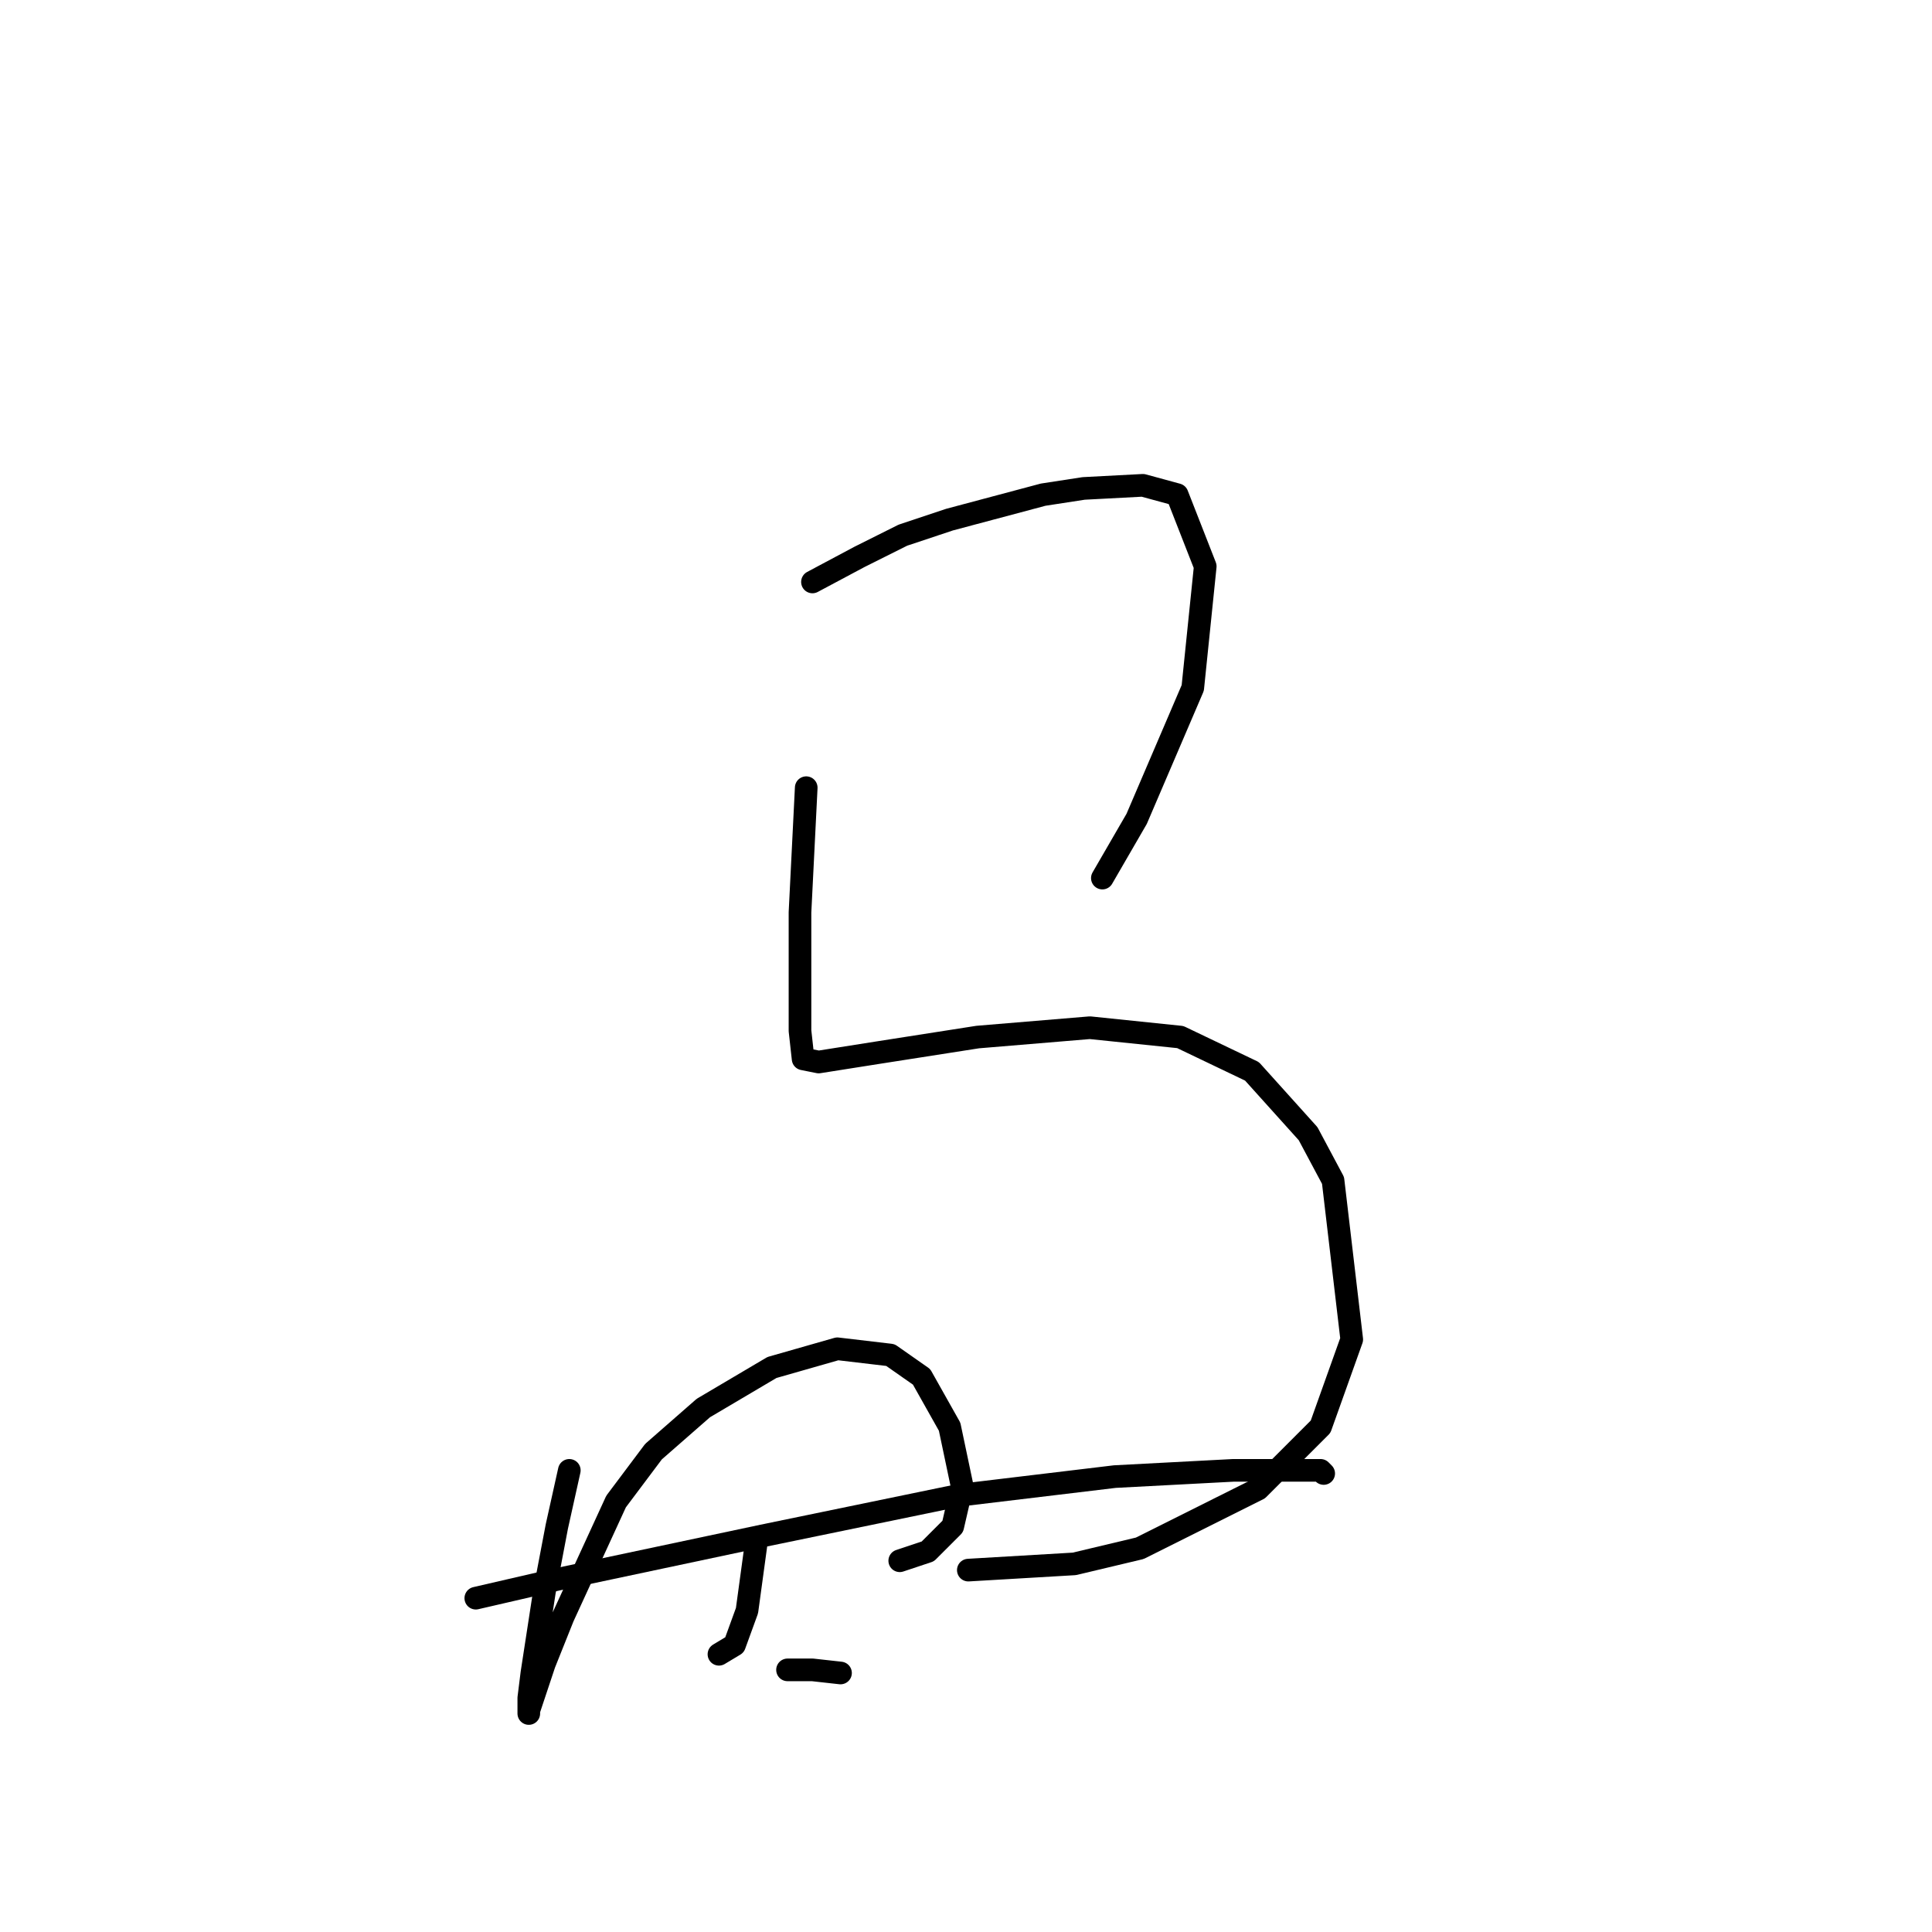 <?xml version="1.0" standalone="no"?>
    <svg width="256" height="256" xmlns="http://www.w3.org/2000/svg" version="1.1">
    <polyline stroke="black" stroke-width="3" stroke-linecap="round" fill="transparent" stroke-linejoin="round" points="107.655 77.111 113.851 73.807 119.634 70.915 125.83 68.85 138.221 65.546 143.591 64.72 151.439 64.307 155.982 65.546 159.7 75.046 158.047 91.155 150.613 108.503 146.069 116.351 146.069 116.351 " />
        <polyline stroke="black" stroke-width="3" stroke-linecap="round" fill="transparent" stroke-linejoin="round" points="106.829 104.372 106.003 120.894 106.003 136.59 106.416 140.308 108.481 140.721 116.329 139.482 129.547 137.416 144.417 136.177 156.395 137.416 165.895 141.96 173.33 150.221 176.635 156.417 179.113 177.482 174.983 189.048 166.722 197.309 151.026 205.157 142.352 207.222 128.308 208.048 128.308 208.048 " />
        <polyline stroke="black" stroke-width="3" stroke-linecap="round" fill="transparent" stroke-linejoin="round" points="75.437 194.83 73.785 202.265 72.133 210.939 70.481 221.679 70.068 224.983 70.068 227.048 70.068 226.635 72.133 220.44 74.611 214.244 81.633 198.961 86.59 192.352 93.199 186.569 102.286 181.2 110.96 178.721 117.982 179.548 122.112 182.439 125.83 189.048 127.482 196.896 126.243 202.265 122.938 205.57 119.221 206.809 119.221 206.809 " />
        <polyline stroke="black" stroke-width="3" stroke-linecap="round" fill="transparent" stroke-linejoin="round" points="100.22 204.331 98.981 213.418 97.329 217.961 95.264 219.2 95.264 219.2 " />
        <polyline stroke="black" stroke-width="3" stroke-linecap="round" fill="transparent" stroke-linejoin="round" points="63.046 211.766 73.785 209.287 101.047 203.505 127.069 198.135 147.721 195.657 163.417 194.83 172.091 194.83 174.983 194.83 175.396 195.244 175.396 195.244 " />
        <polyline stroke="black" stroke-width="3" stroke-linecap="round" fill="transparent" stroke-linejoin="round" points="104.351 221.266 107.655 221.266 111.373 221.679 111.373 221.679 " />
        </svg>
